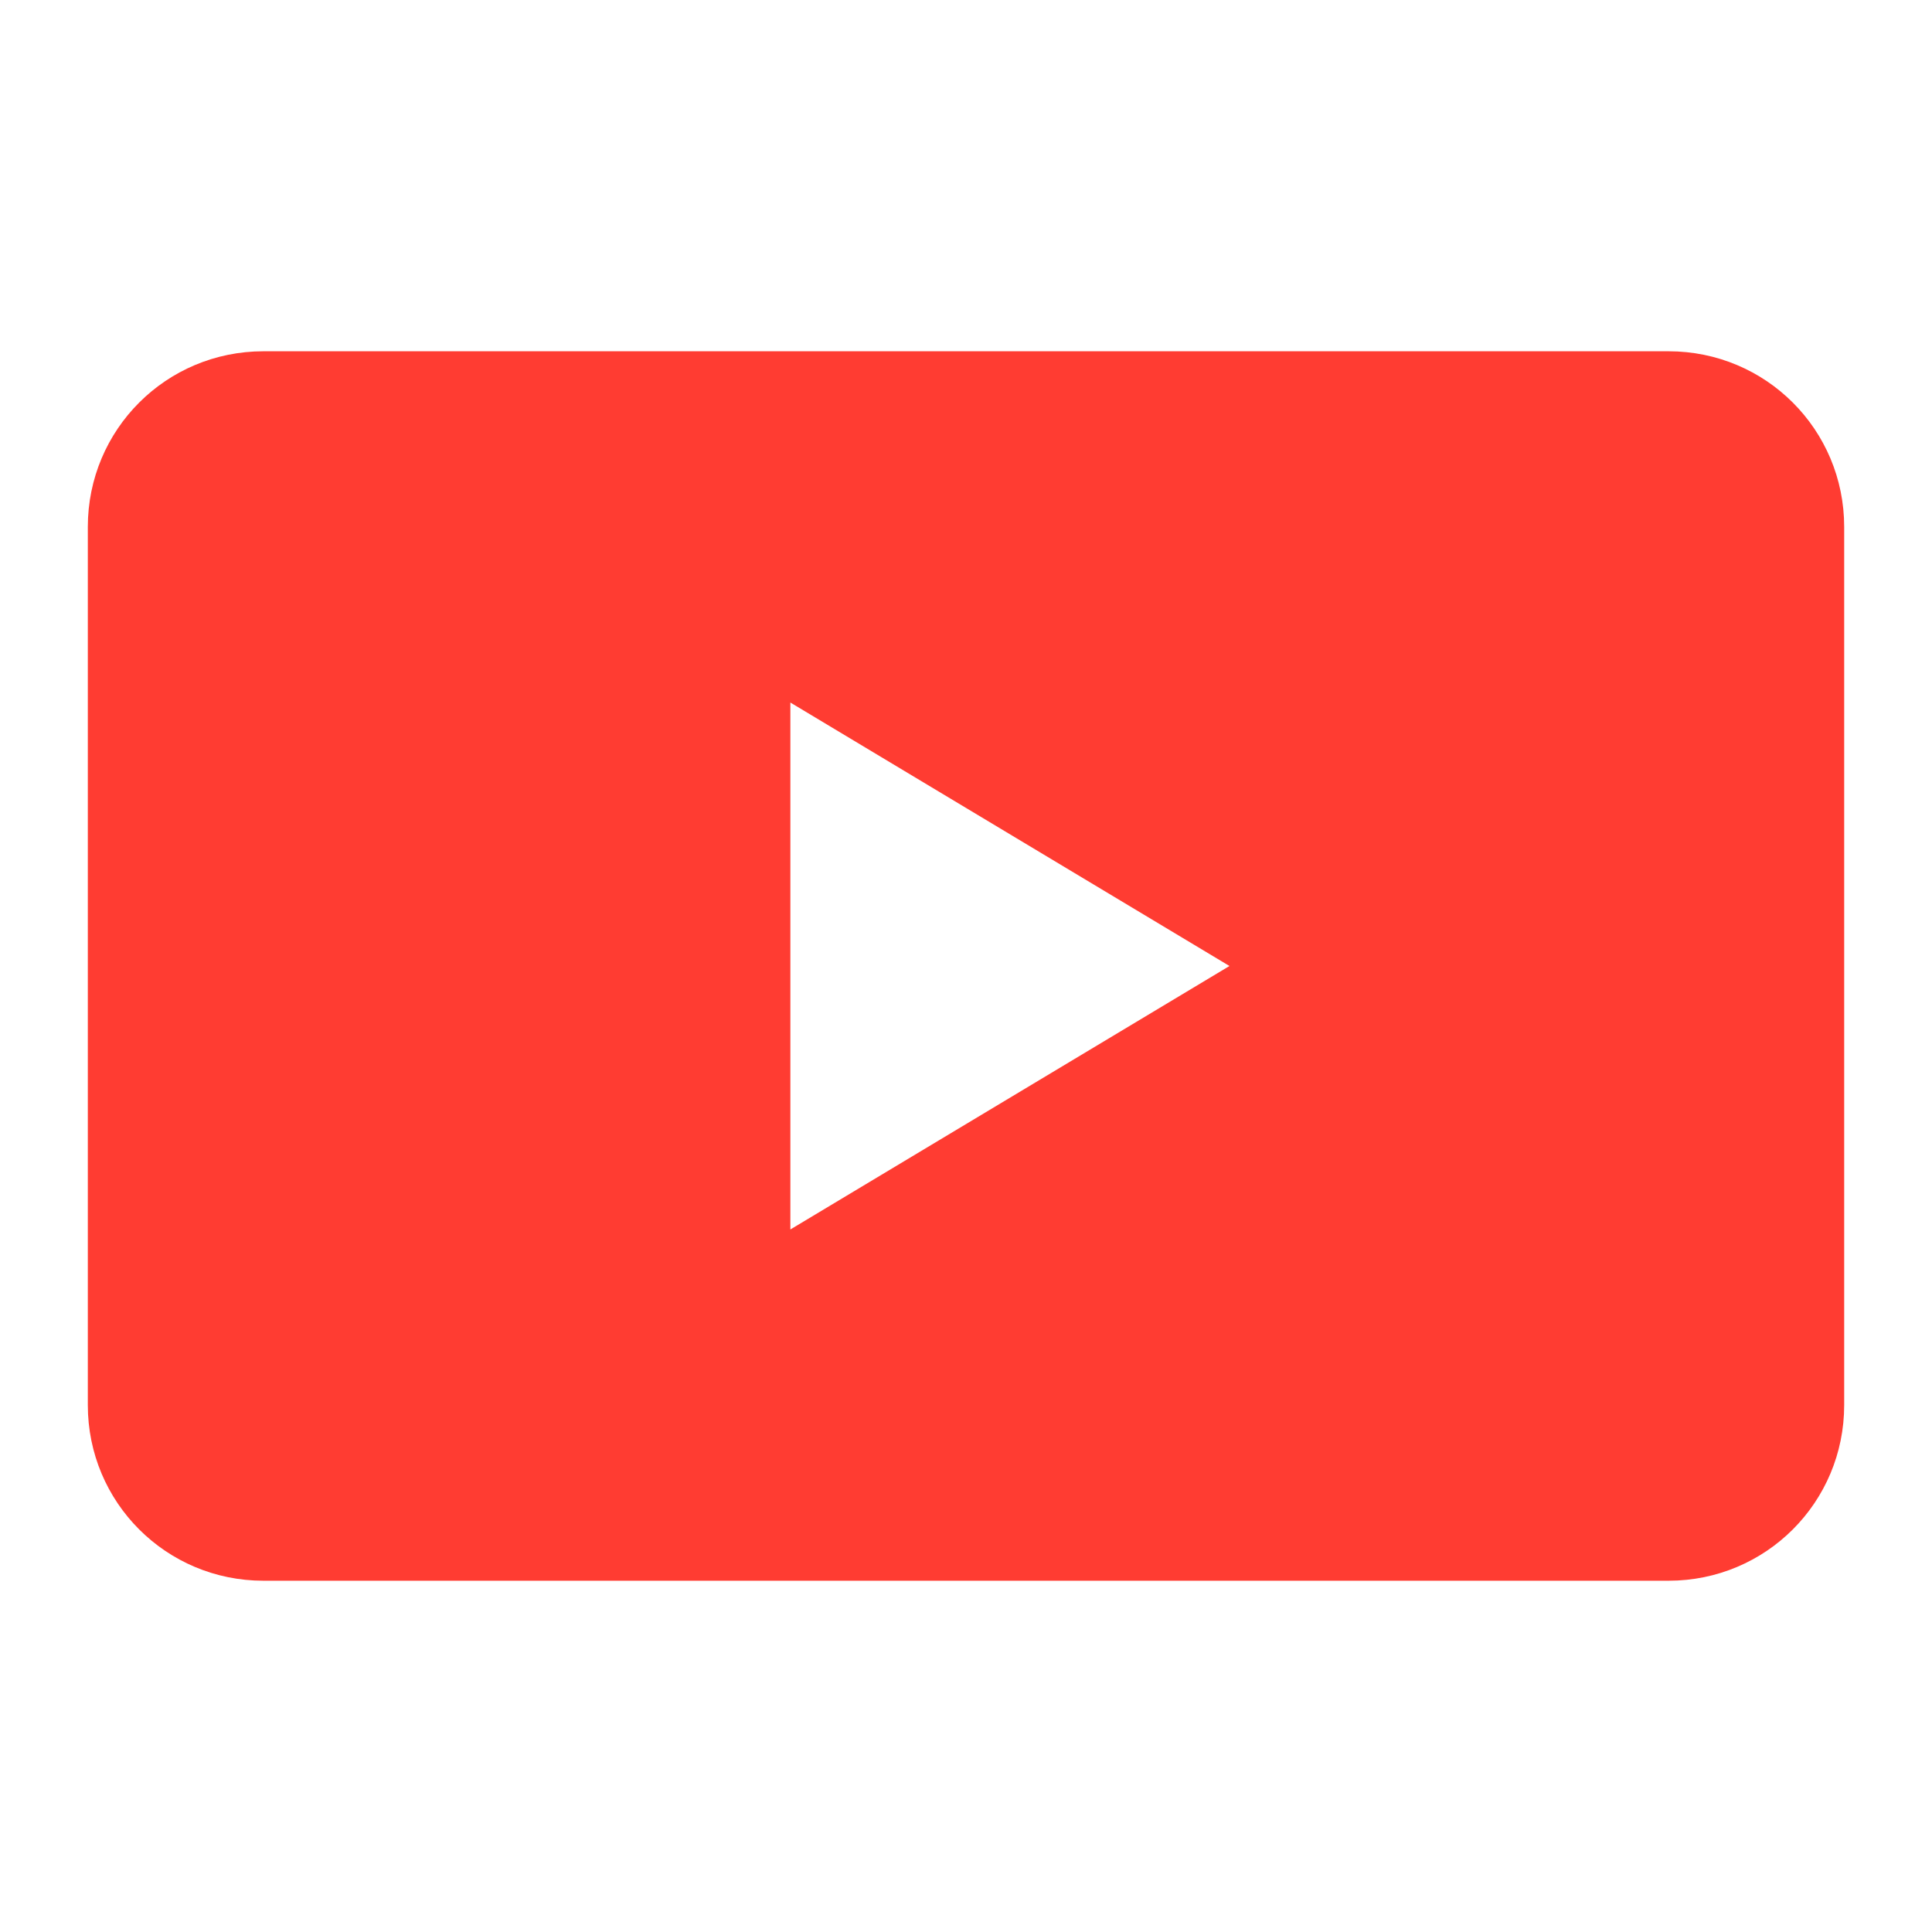 <svg viewBox="0 0 22 22" xmlns="http://www.w3.org/2000/svg"><path fill="rgb(255, 60, 50)" d="m3 4c-1.108 0-2 .892-2 2v10c0 1.108.892 2 2 2h16c1.108 0 2-.892 2-2v-10c0-1.108-.892-2-2-2zm6 4 5 3-5 3z"/></svg>